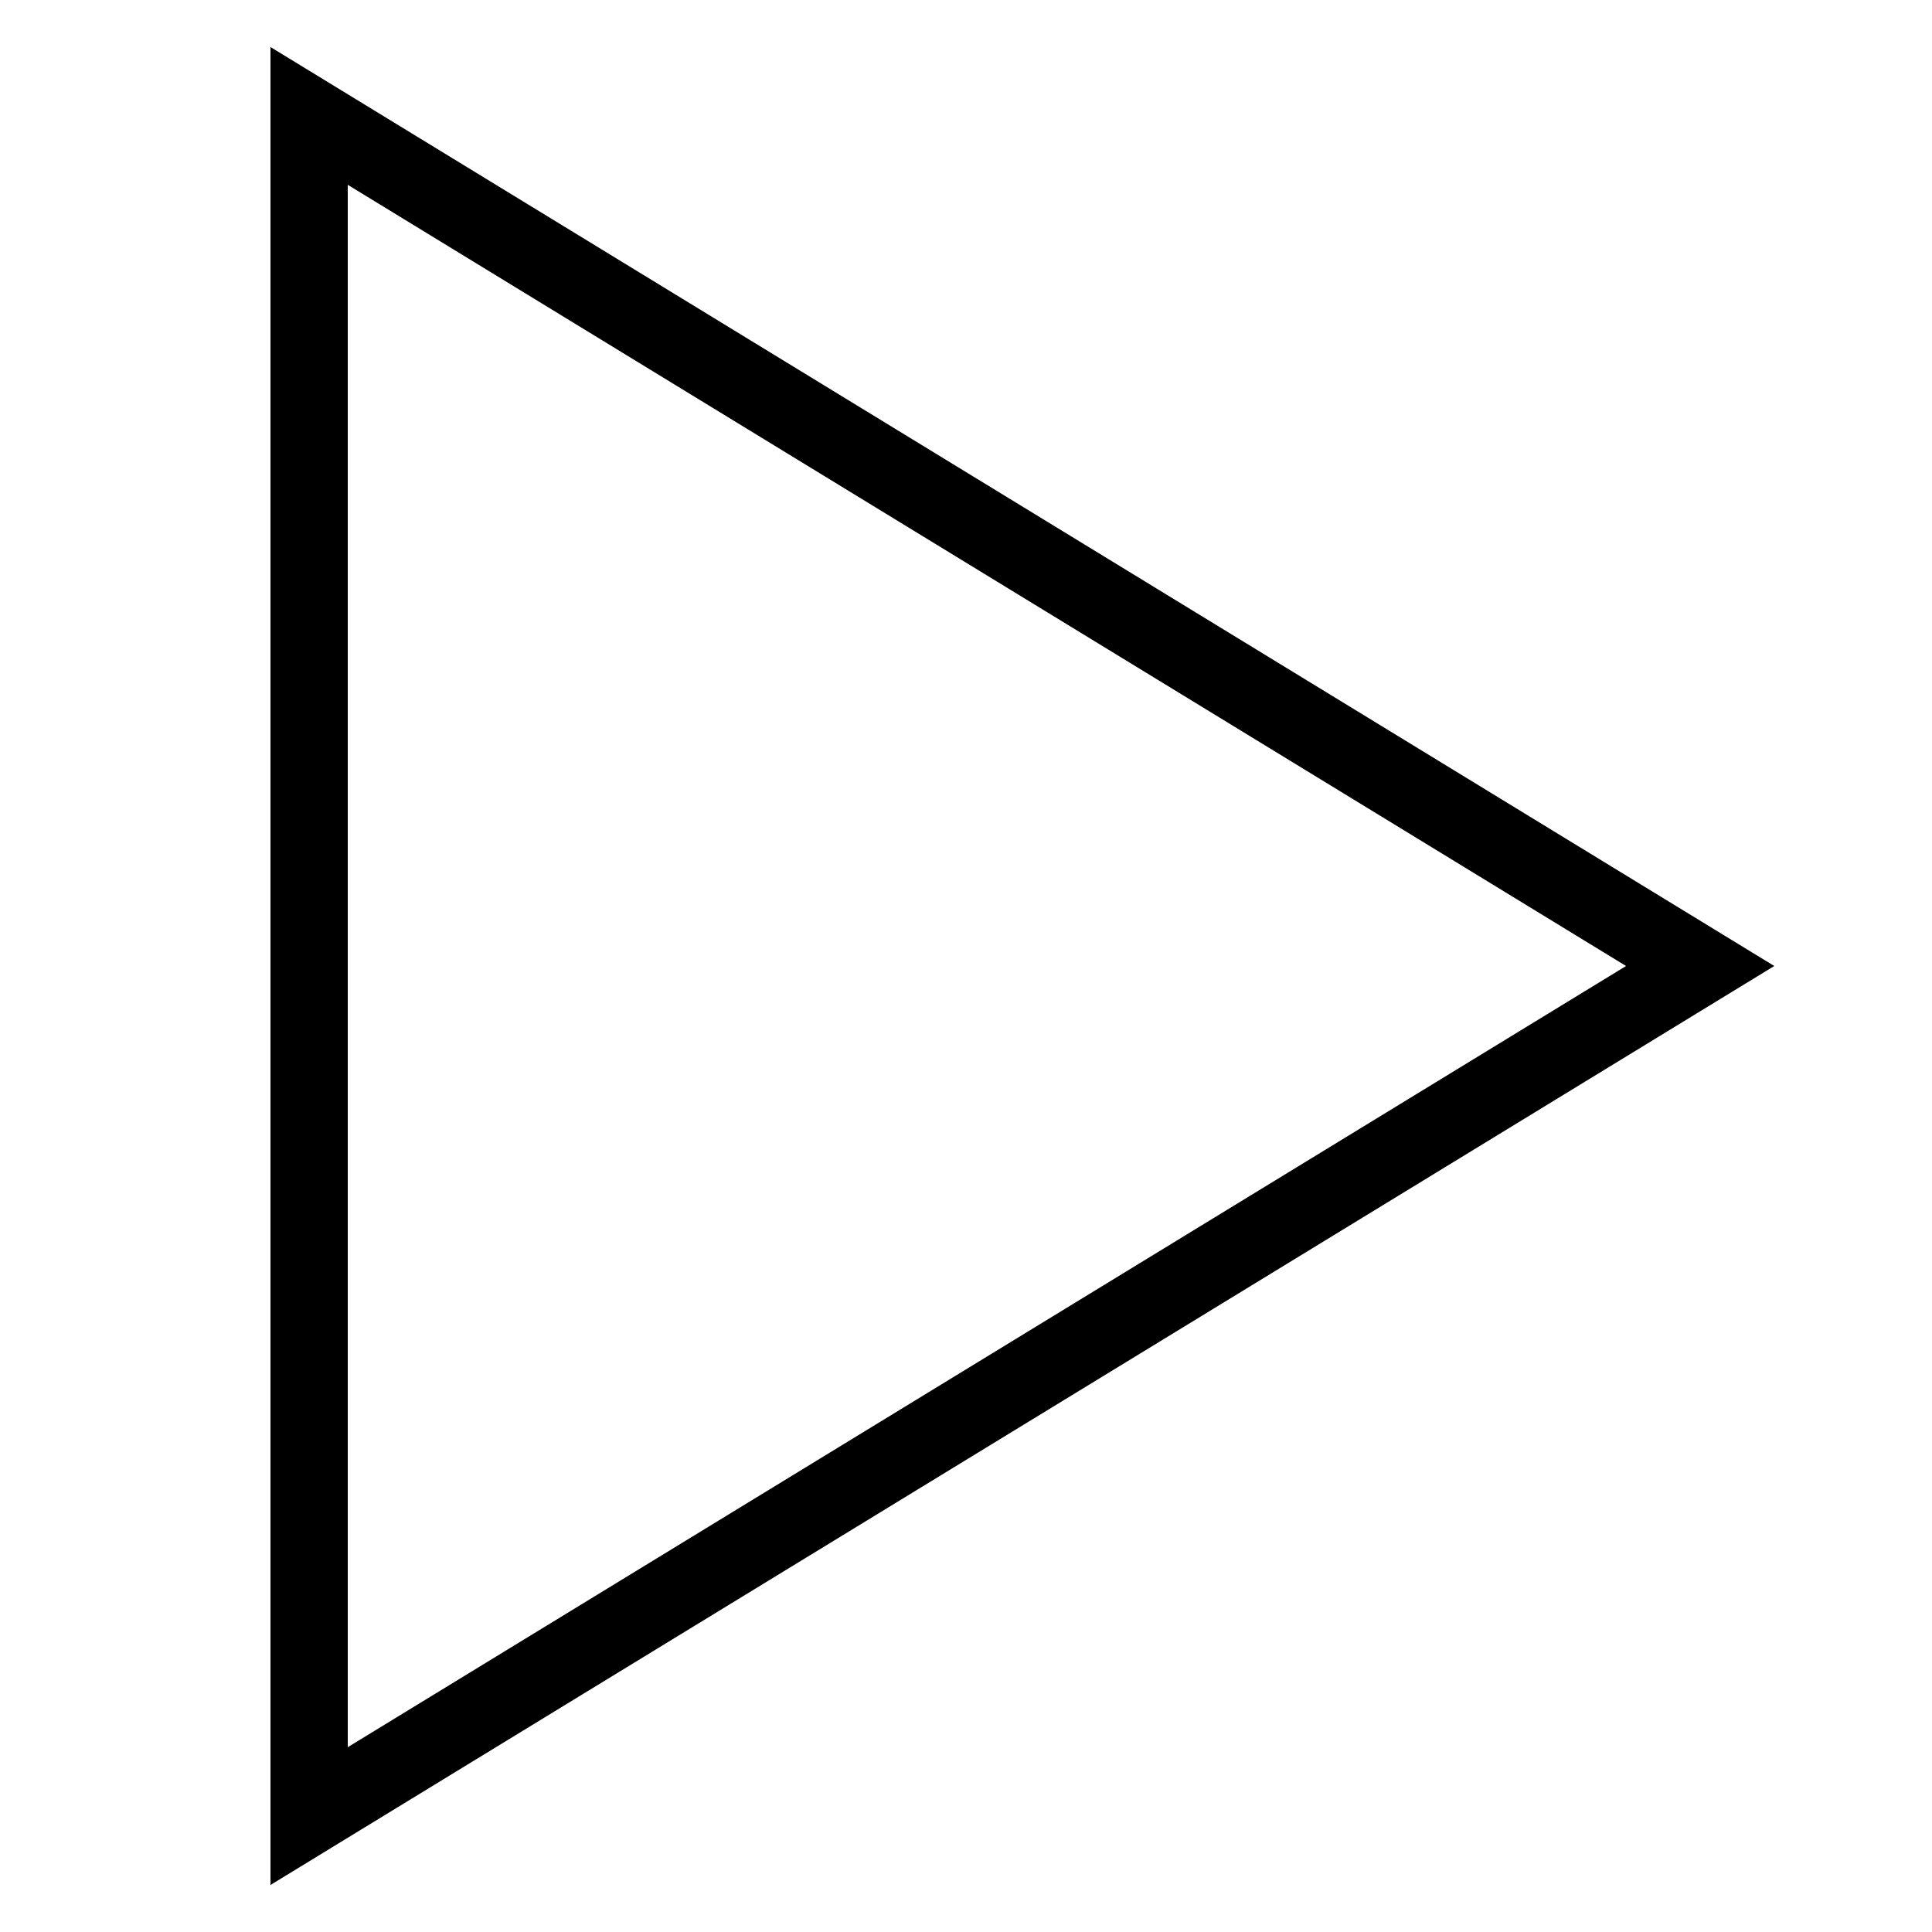 <?xml version="1.0" encoding="iso-8859-1"?>
<svg version="1.1" xmlns="http://www.w3.org/2000/svg" xmlns:xlink="http://www.w3.org/1999/xlink" x="0px" y="0px"
	viewBox="0 0 50 50" style="enable-background:new 0 0 50 50;" xml:space="preserve">
<g id="Layer_1">
	<path d="M7,1.217v47.566L45.918,25L7,1.217z M9,4.783L42.082,25L9,45.217V4.783z"/>
</g>
<g>
</g>
</svg>

